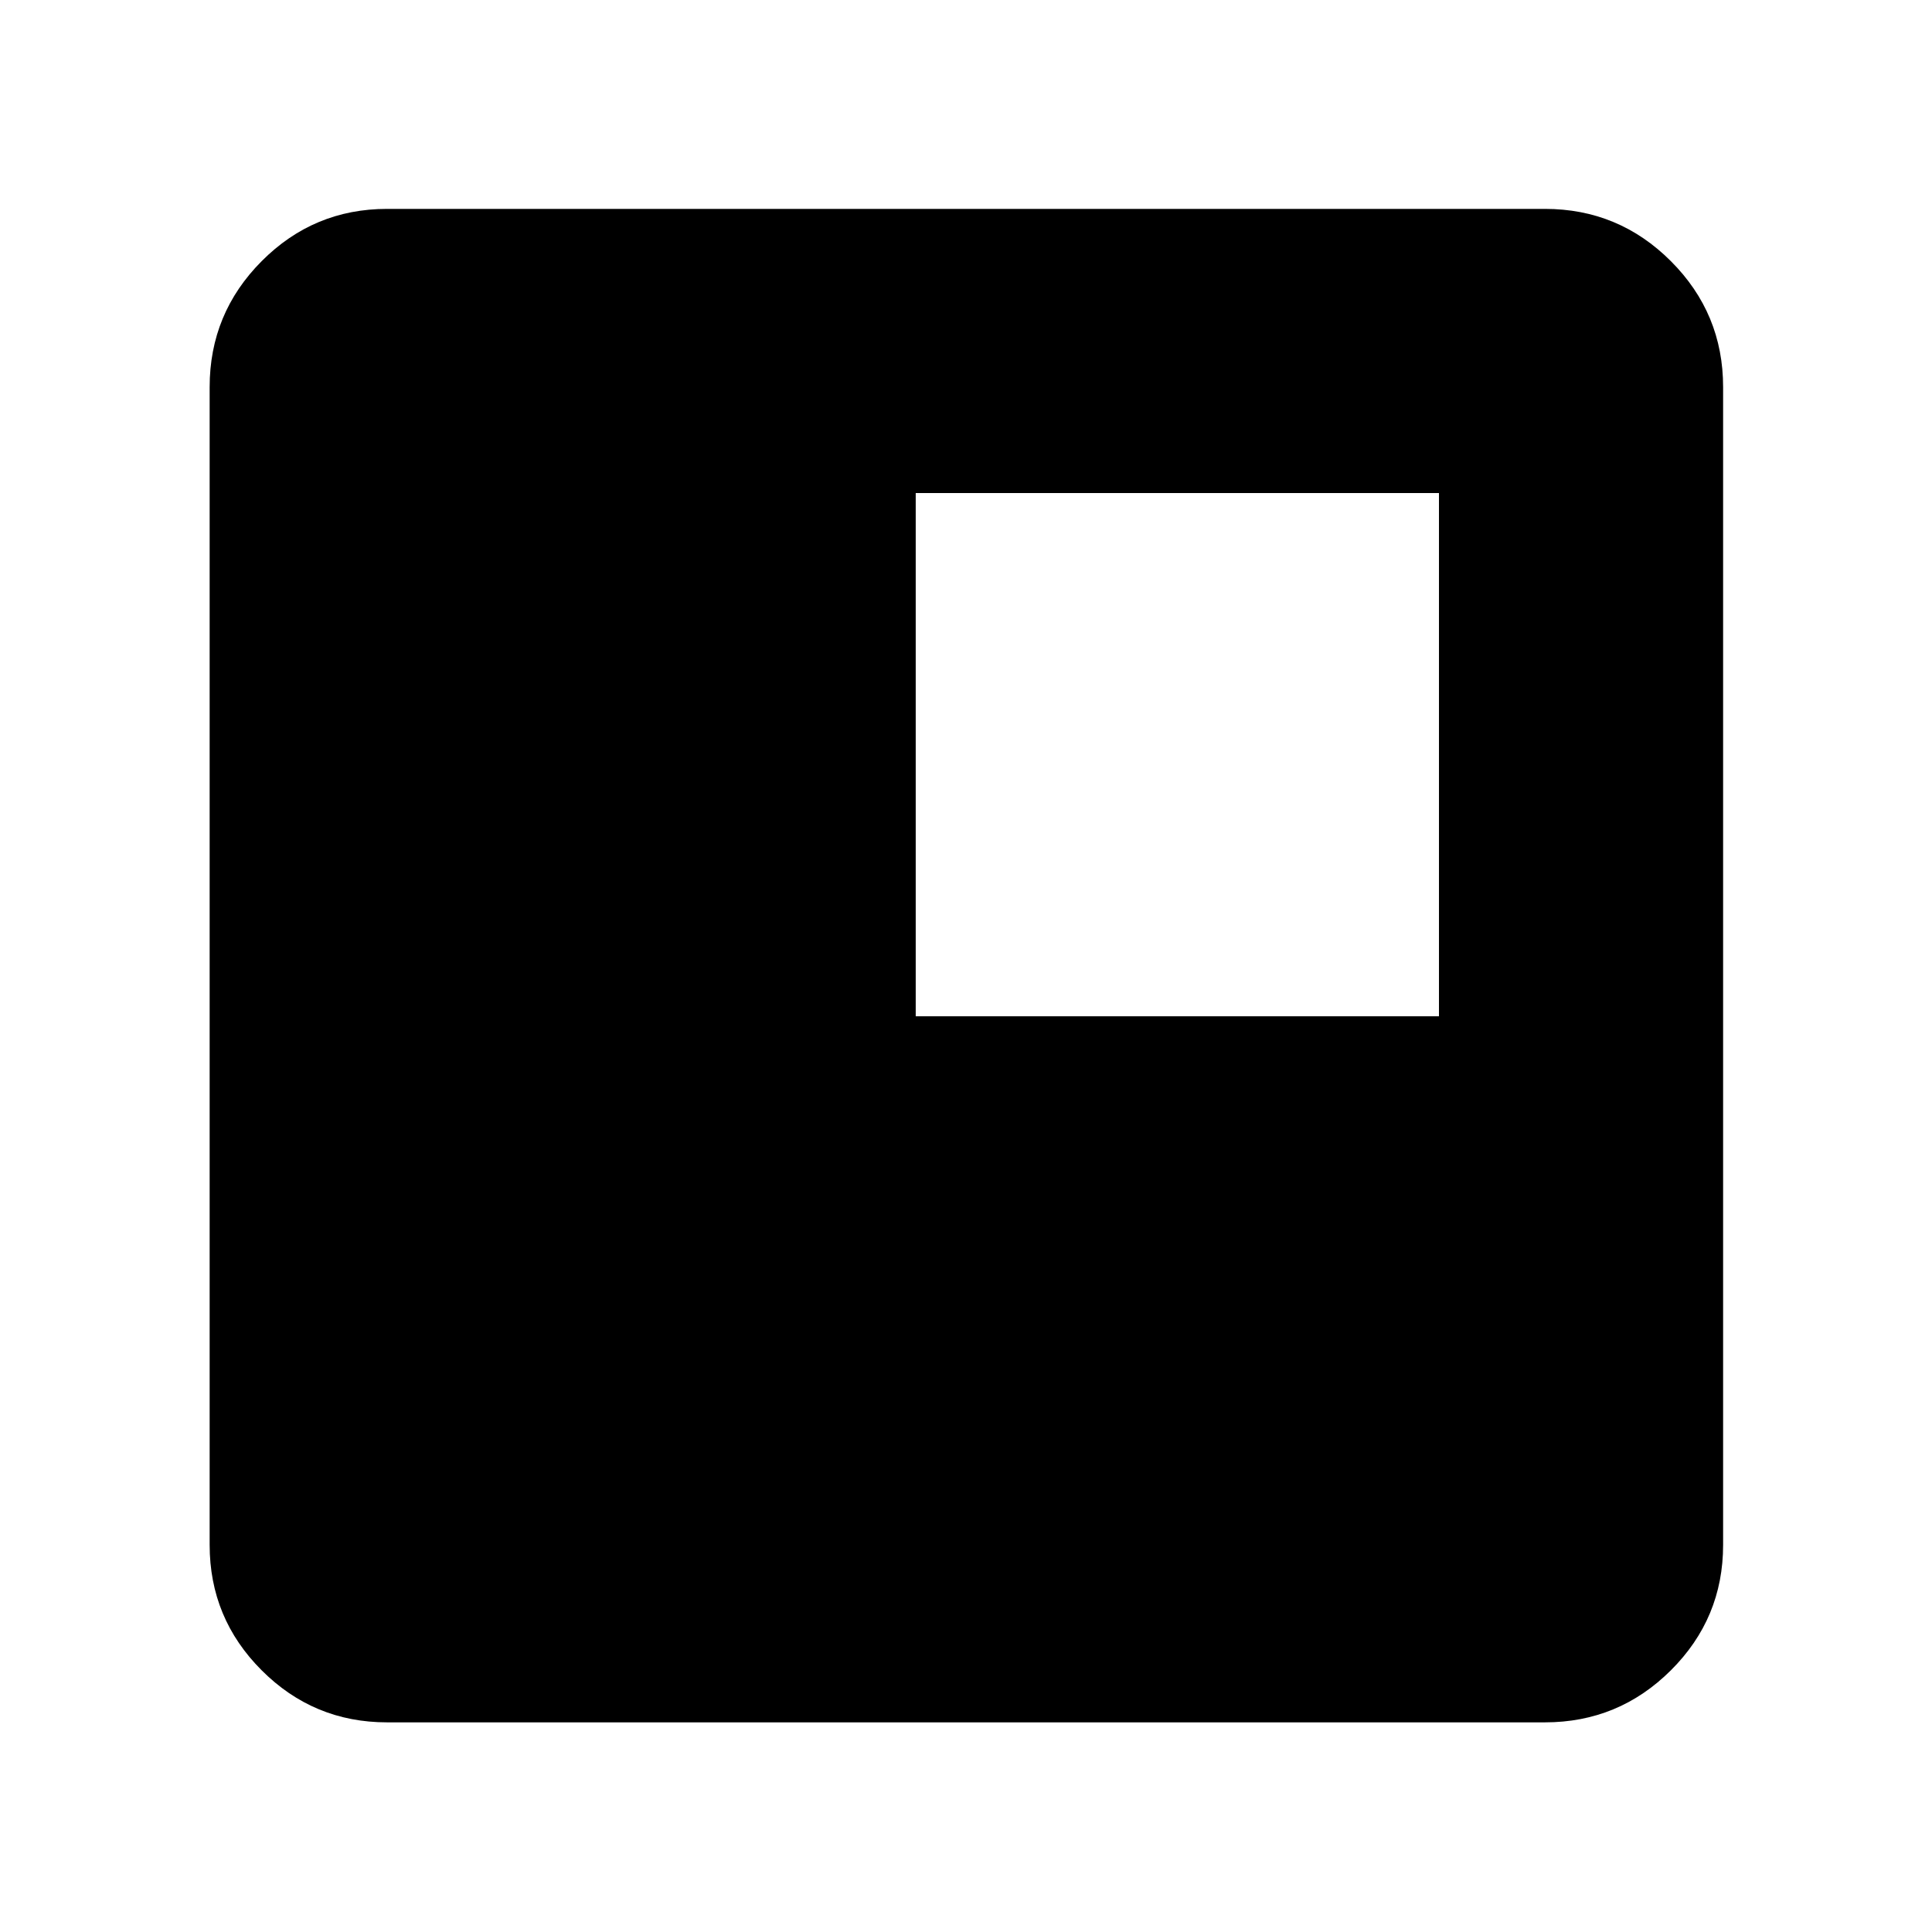 <svg xmlns="http://www.w3.org/2000/svg" height="40" viewBox="0 -960 960 960" width="40"><path d="M455.015-455.015h259.999v-259.999H455.015v259.999ZM192.319-104.173q-36.44 0-62.293-25.853t-25.853-62.293v-575.362q0-36.595 25.853-62.559t62.293-25.964h575.362q36.595 0 62.559 25.964t25.964 62.559v575.362q0 36.44-25.964 62.293t-62.559 25.853H192.319Z"/></svg>